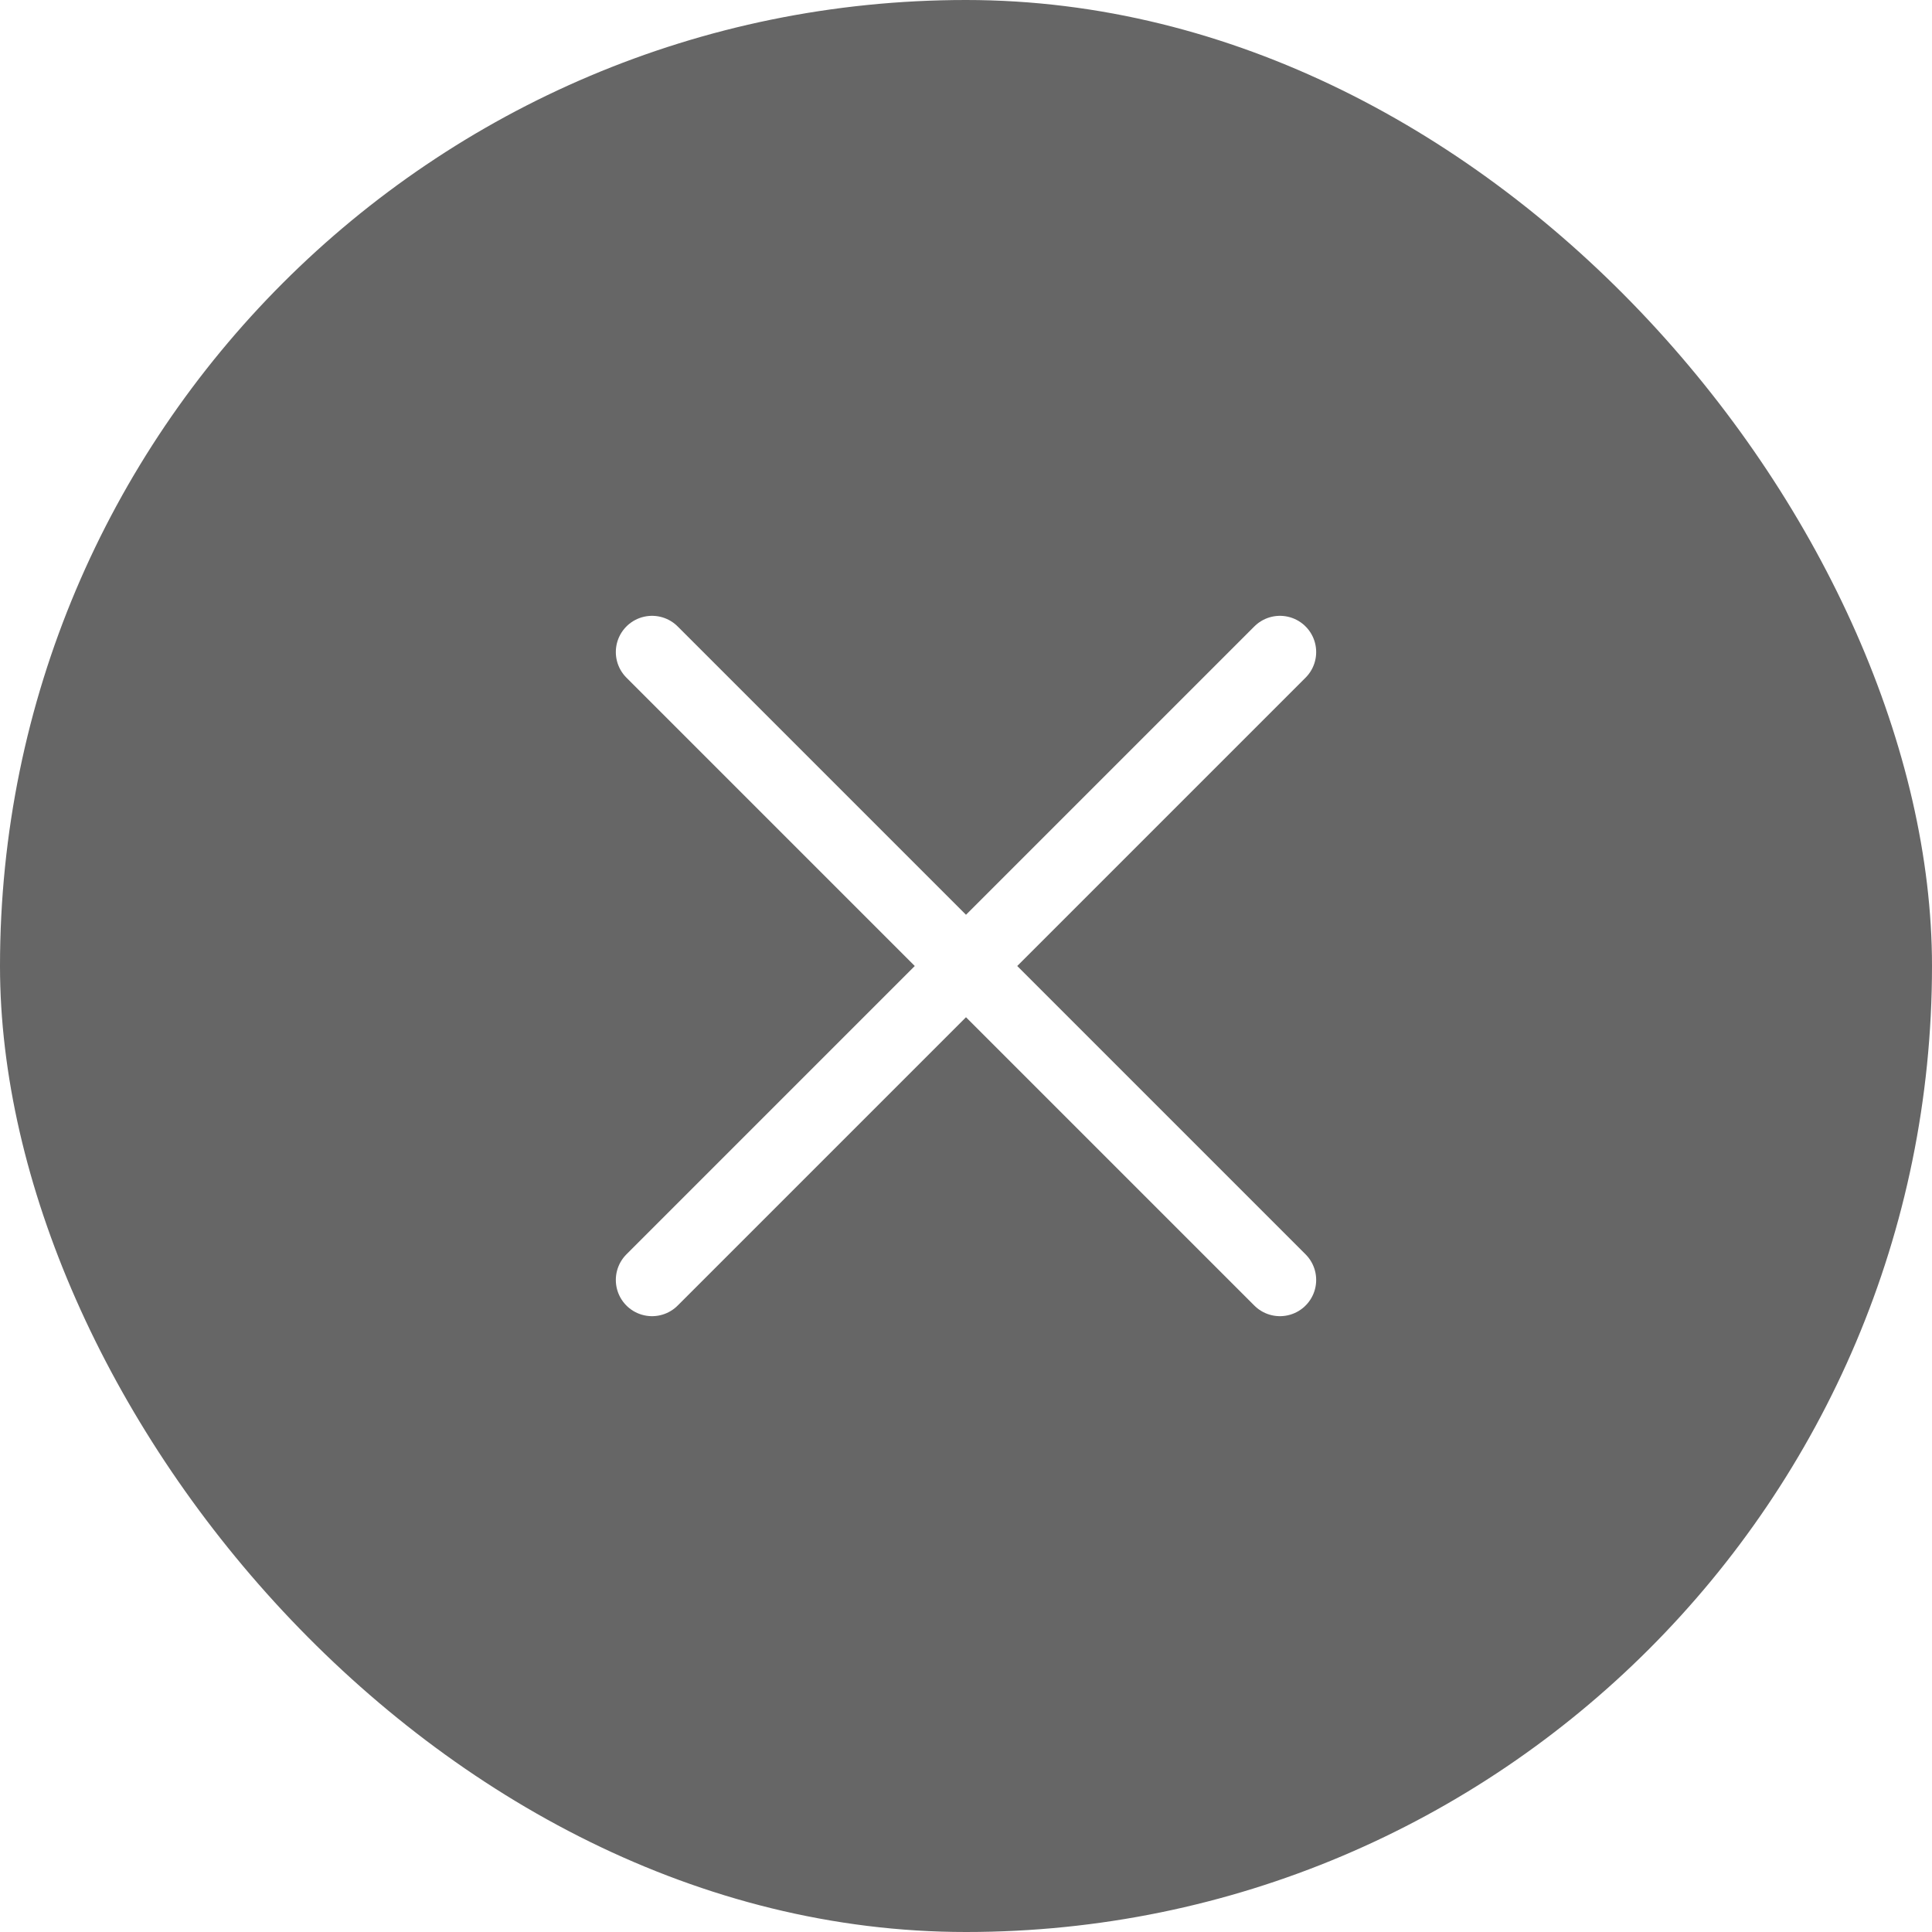 <svg width="80" height="80" viewBox="0 0 80 80" fill="none" xmlns="http://www.w3.org/2000/svg">
<g filter="url(#filter0_b_12_3412)">
<rect width="80" height="80" rx="40" fill="black" fill-opacity="0.6"/>
<path d="M27 53L53 27M27 27L53 53" stroke="white" stroke-width="3" stroke-linecap="round" stroke-linejoin="round"/>
</g>
<defs>
<filter id="filter0_b_12_3412" x="-12" y="-12" width="104" height="104" filterUnits="userSpaceOnUse" color-interpolation-filters="sRGB">
<feFlood flood-opacity="0" result="BackgroundImageFix"/>
<feGaussianBlur in="BackgroundImageFix" stdDeviation="6"/>
<feComposite in2="SourceAlpha" operator="in" result="effect1_backgroundBlur_12_3412"/>
<feBlend mode="normal" in="SourceGraphic" in2="effect1_backgroundBlur_12_3412" result="shape"/>
</filter>
</defs>
</svg>
